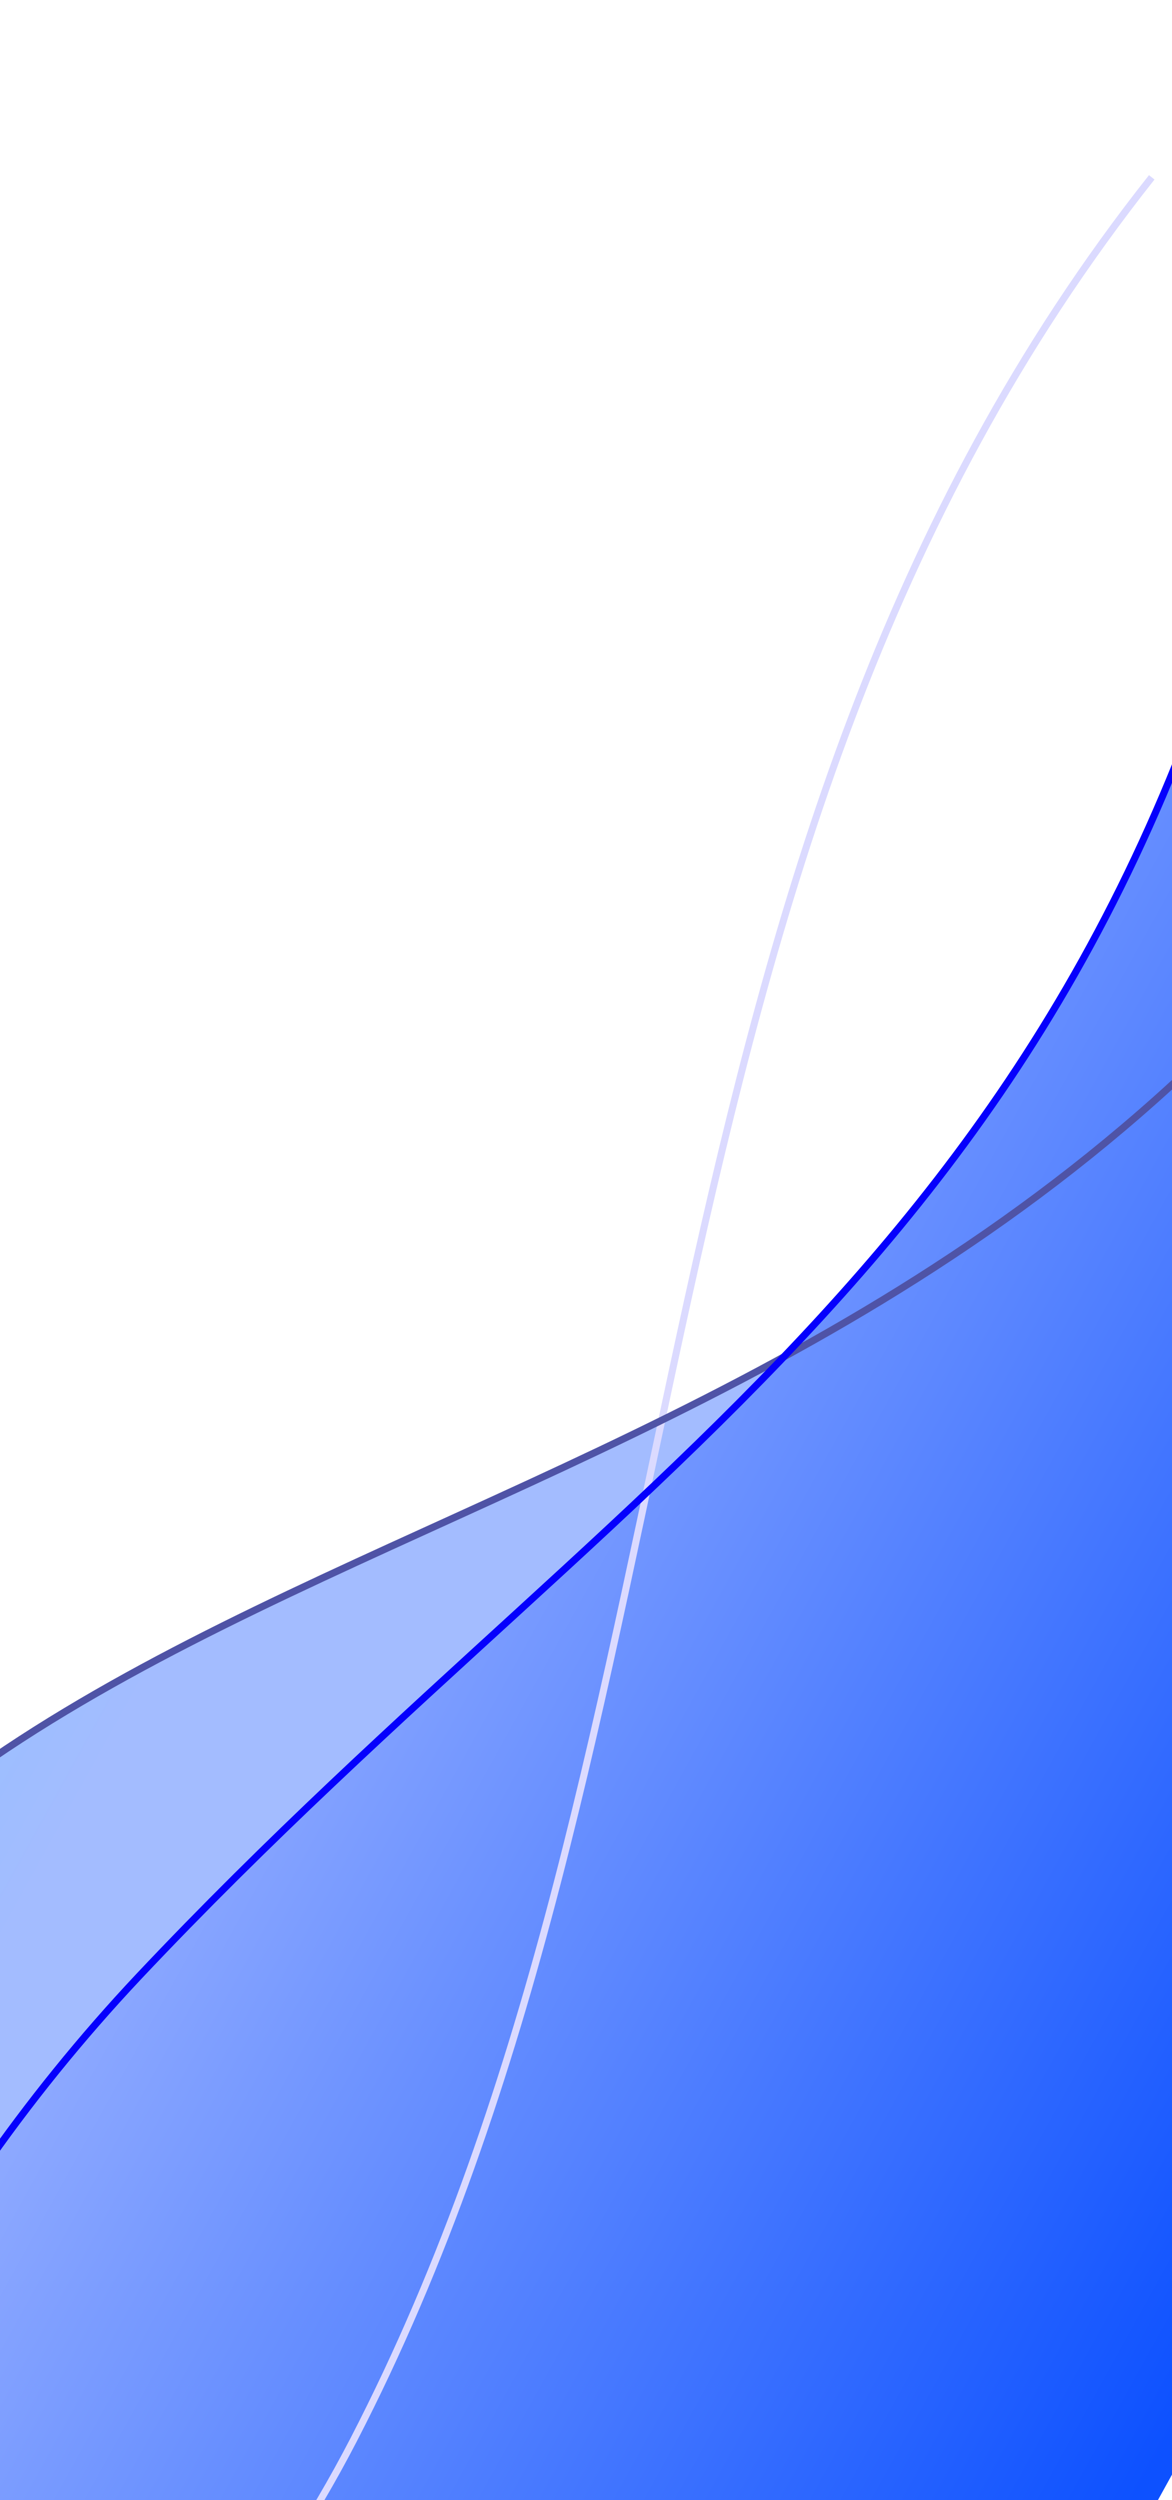 <svg width="166" height="354" viewBox="0 0 166 354" fill="none" xmlns="http://www.w3.org/2000/svg">
<path d="M-103.965 641.393C-1.425 467.922 -104.46 398.328 -49.348 303.924C-48.373 302.16 -47.398 300.395 -46.325 298.453C6.793 196.96 158.843 230.978 229.119 61.335" fill="url(#paint0_linear_72_984)"/>
<path d="M-117.386 633.29C-40.268 515.074 -50.918 468.466 -41.547 404.851C-34.788 358.429 -12.835 314.419 19.62 279.892C93.335 201.669 163.572 172.832 185.597 37.522L303.011 102.391L-20.021 687.083L-117.386 633.29Z" fill="url(#paint1_linear_72_984)"/>
<path d="M-122.518 630.455C-121.659 549.483 -41.719 489.194 40.366 361.987C43.837 356.773 47.104 351.215 50.07 345.491C101.991 245.104 86.866 121.48 163.13 25.109" stroke="#DBDAFF" stroke-miterlimit="10"/>
<path d="M-103.826 640.782C-1.411 467.519 -104.386 398.202 -49.244 303.736C-48.27 301.974 -47.296 300.211 -46.225 298.272C6.83 196.901 158.658 230.857 228.855 61.421" stroke="#4F53A6" stroke-miterlimit="10"/>
<path d="M-117.386 633.29C-40.268 515.074 -50.918 468.466 -41.547 404.851C-34.788 358.429 -12.835 314.419 19.62 279.892C93.335 201.669 163.572 172.832 185.598 37.522" stroke="#0500FD" stroke-miterlimit="10"/>
<defs>
<linearGradient id="paint0_linear_72_984" x1="-17.268" y1="307.316" x2="-43.351" y2="292.905" gradientUnits="userSpaceOnUse">
<stop stop-color="#A3BCFF"/>
<stop offset="1" stop-color="#96C0FF"/>
</linearGradient>
<linearGradient id="paint1_linear_72_984" x1="139.02" y1="393.435" x2="-7.052" y2="312.732" gradientUnits="userSpaceOnUse">
<stop stop-color="#0D51FF"/>
<stop offset="1" stop-color="#8FAAFF"/>
<stop offset="1" stop-color="#5A7EFF"/>
</linearGradient>
</defs>
</svg>
